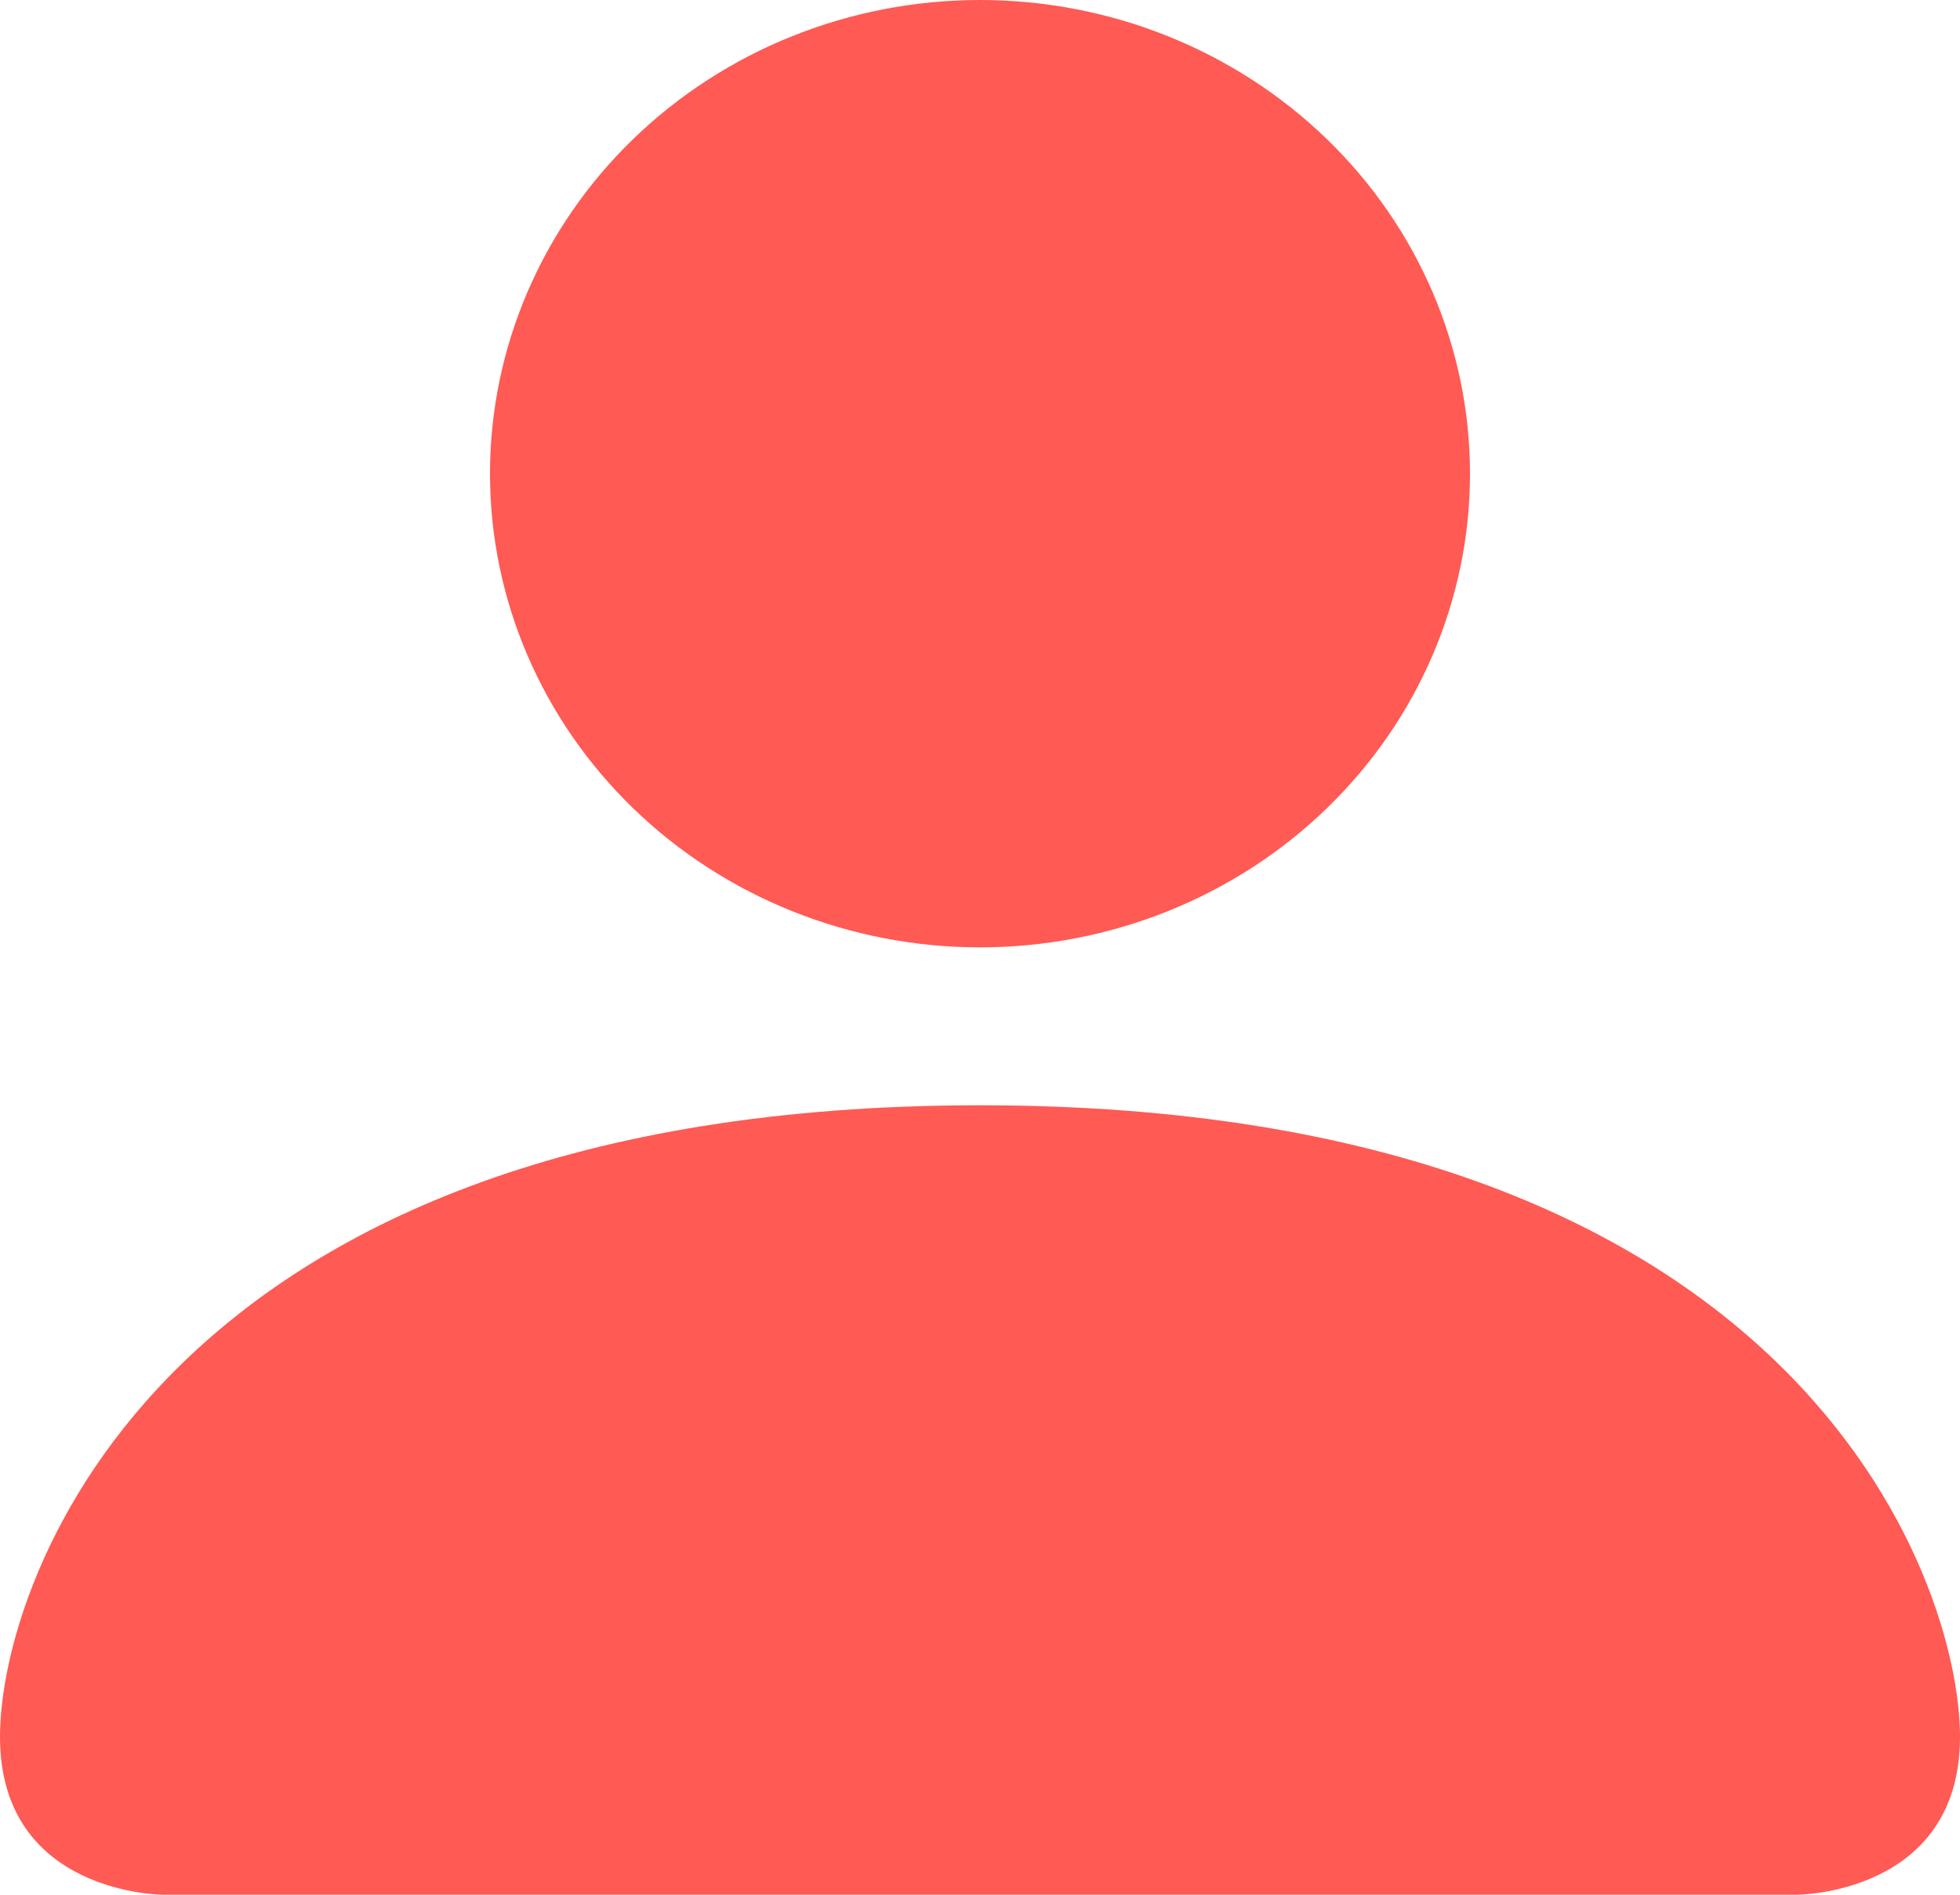 <svg width="30" height="29" viewBox="0 0 30 29" fill="none" xmlns="http://www.w3.org/2000/svg">
<path d="M2.5 29C2.5 29 0 29 0 26.583C0 24.167 2.5 16.917 15 16.917C27.5 16.917 30 24.167 30 26.583C30 29 27.5 29 27.5 29H2.5ZM15 14.5C16.989 14.5 18.897 13.736 20.303 12.377C21.71 11.017 22.5 9.173 22.5 7.25C22.5 5.327 21.71 3.483 20.303 2.123C18.897 0.764 16.989 0 15 0C13.011 0 11.103 0.764 9.697 2.123C8.29 3.483 7.5 5.327 7.5 7.25C7.5 9.173 8.29 11.017 9.697 12.377C11.103 13.736 13.011 14.5 15 14.5V14.5Z" fill="#FF5A54"/>
</svg>
